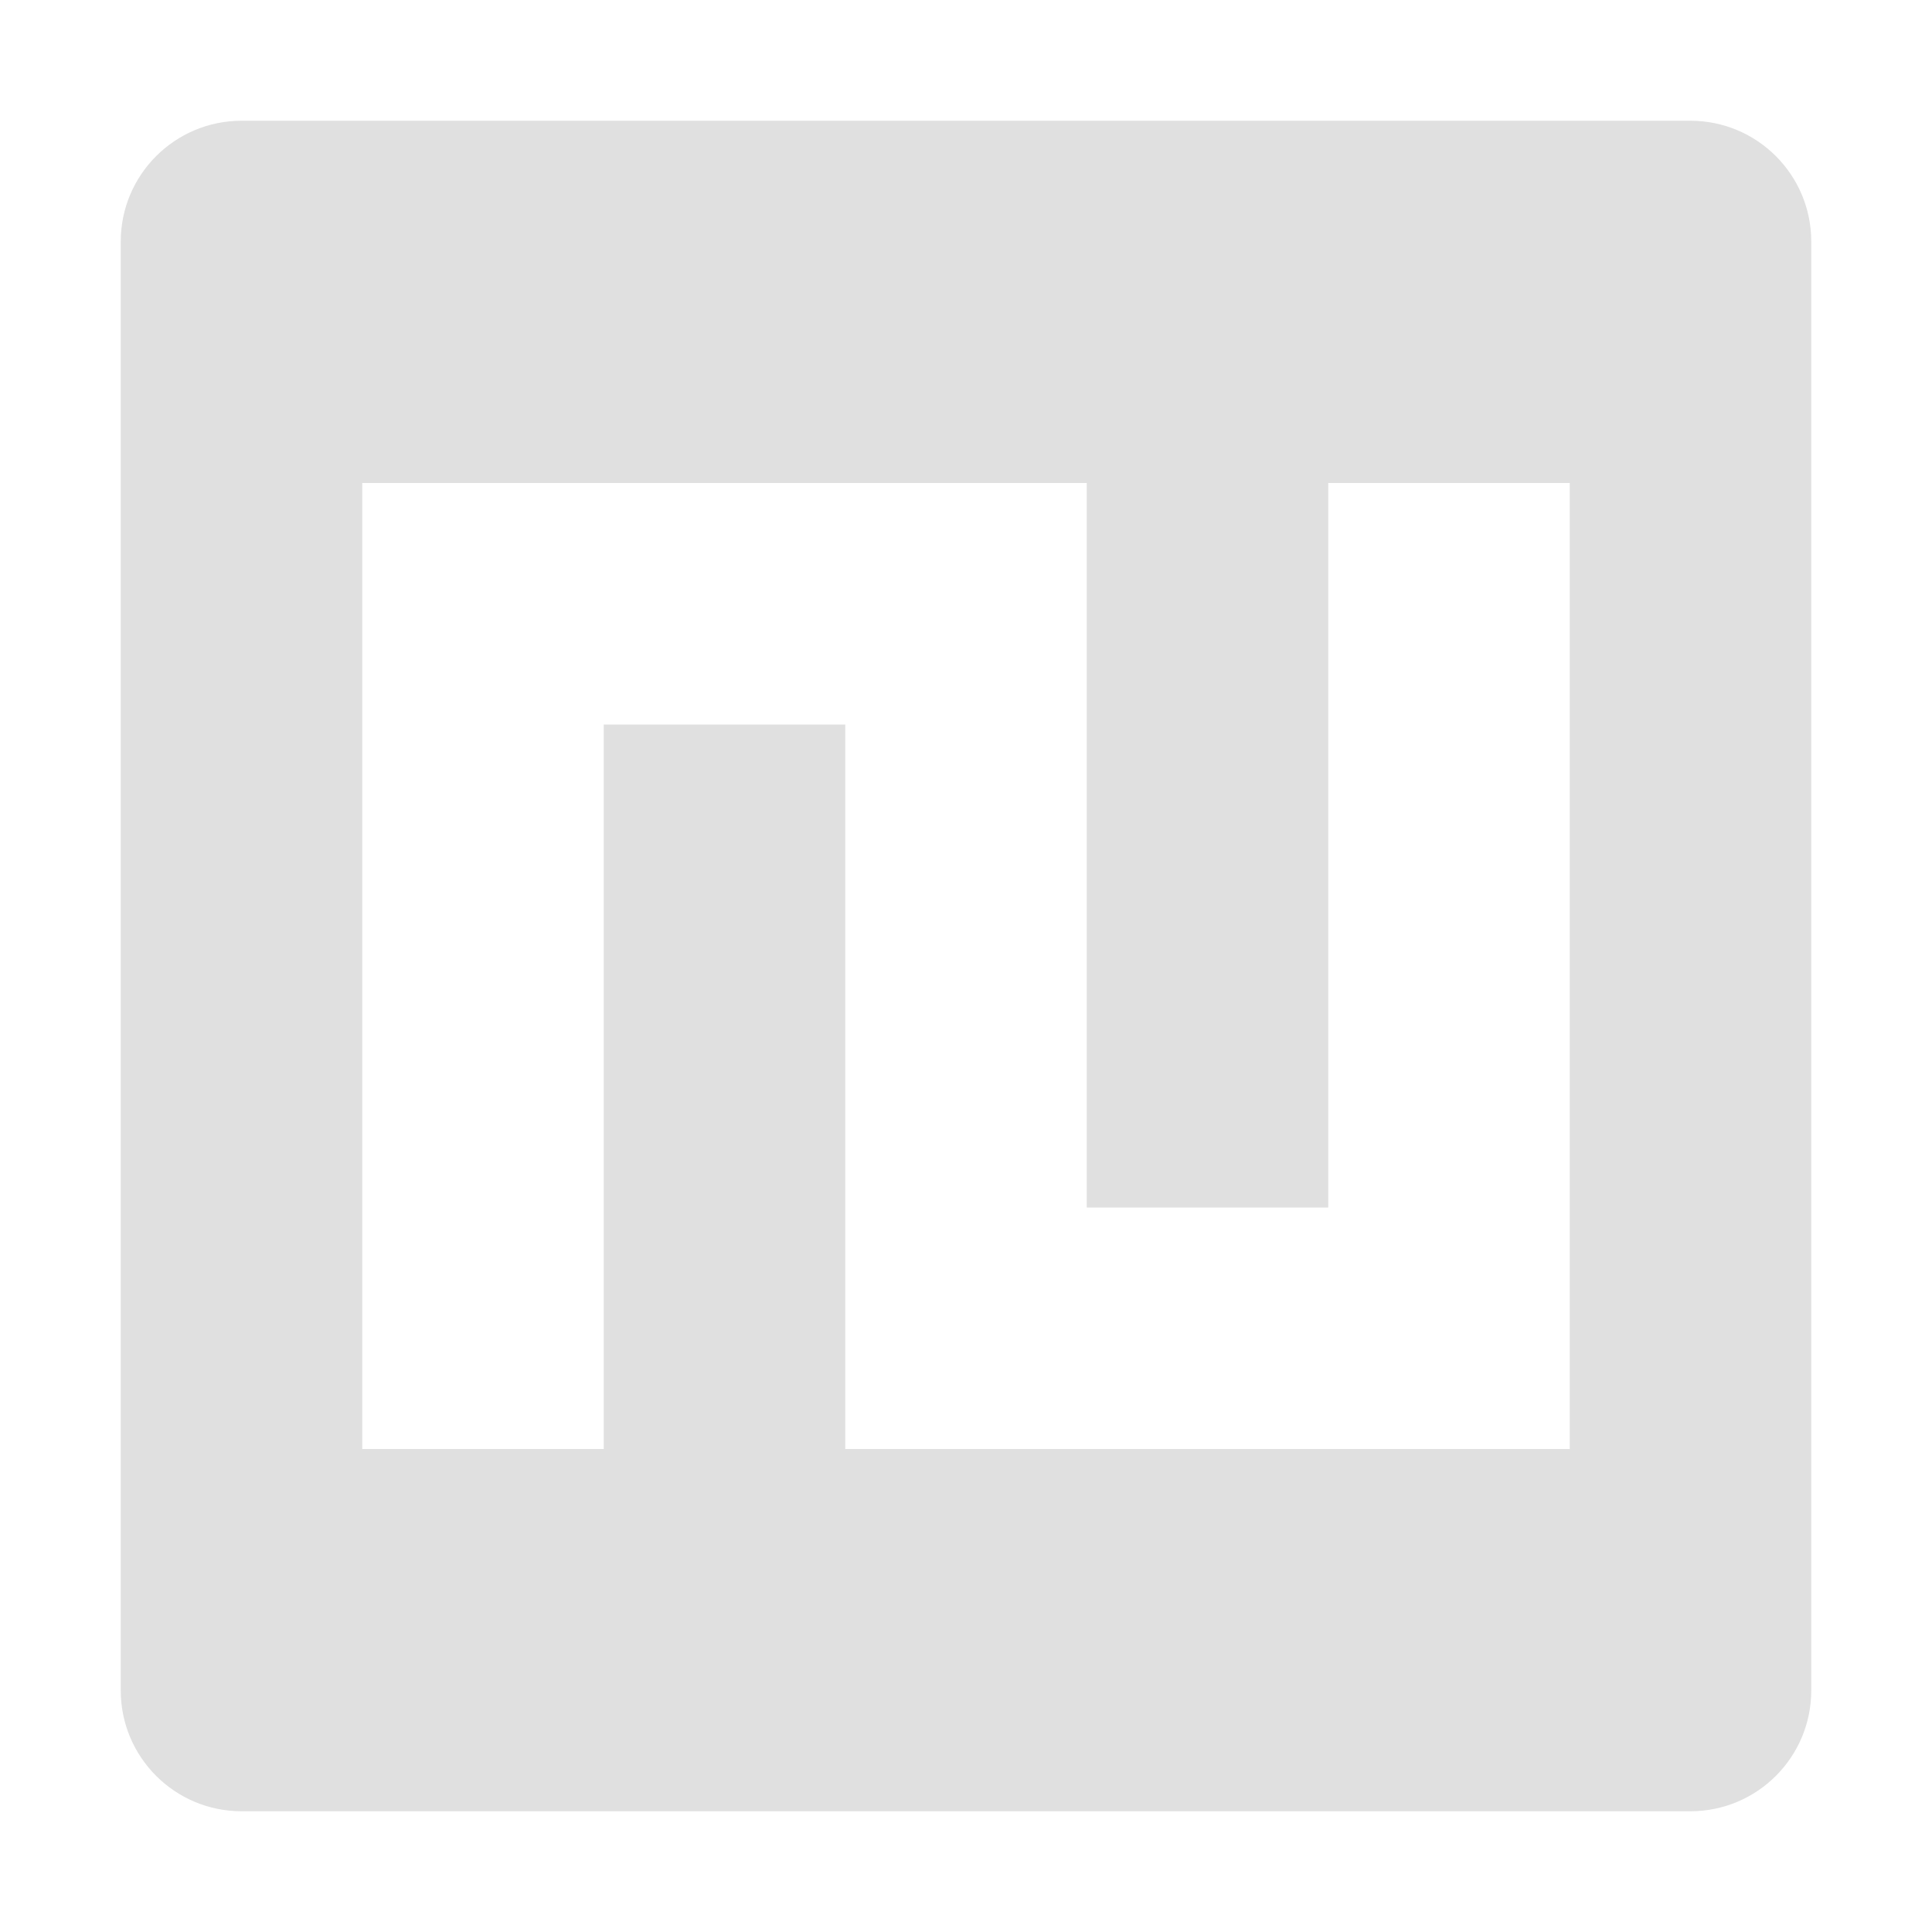 <?xml version="1.0" encoding="UTF-8"?>
<svg width="16px" height="16px" viewBox="0 0 16 16" version="1.1" xmlns="http://www.w3.org/2000/svg" xmlns:xlink="http://www.w3.org/1999/xlink">
    <title>Artboard</title>
    <g id="Artboard" stroke="none" stroke-width="1" fill="none" fill-rule="evenodd">
        <g id="midi_input" transform="translate(1, 1)" fill="#E0E0E0">
            <path d="M13,0 C13.552,0 14,0.448 14,1 L14,13 C14,13.552 13.552,14 13,14 L1,14 C0.448,14 0,13.552 0,13 L0,1 C0,0.448 0.448,0 1,0 L13,0 Z M8,3 L8,9 L10,9 L10,3 L12,3 L12,11 L6,11 L6,5 L4,5 L4,11 L2,11 L2,3 L8,3 Z" id="Shape"></path>
        </g>
    </g>
</svg>